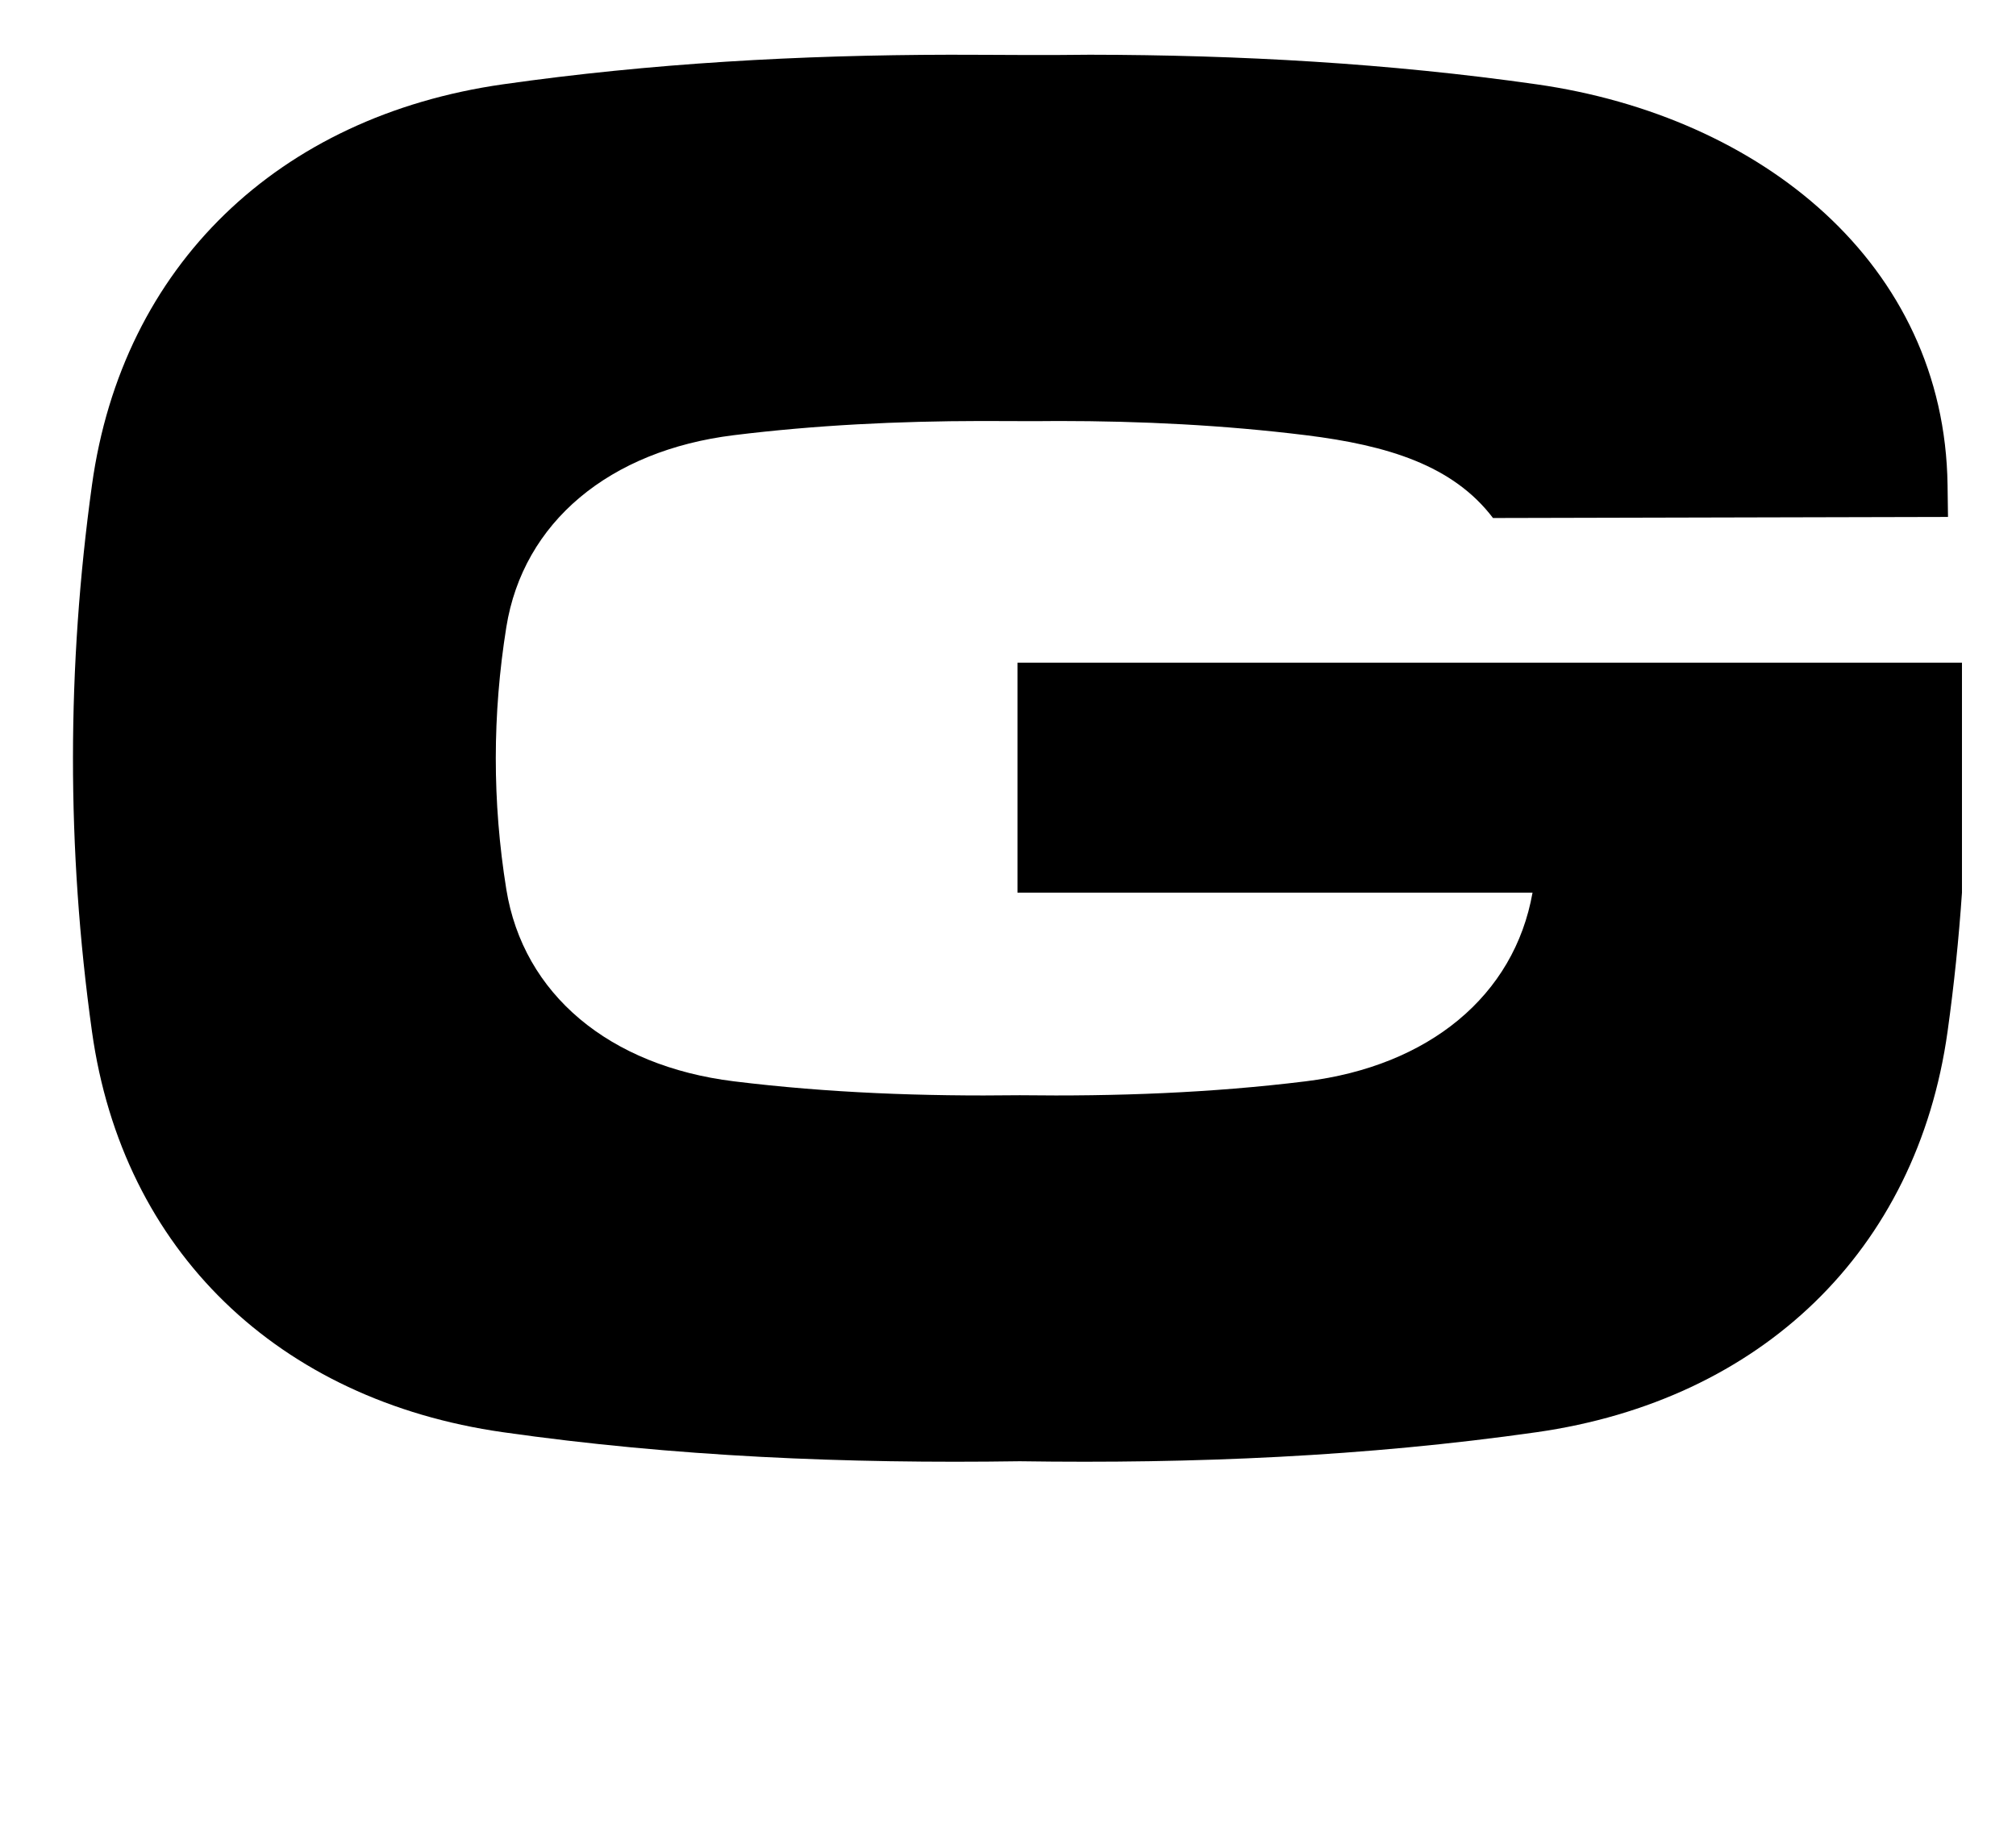 <?xml version="1.0" standalone="no"?>
<!DOCTYPE svg PUBLIC "-//W3C//DTD SVG 1.1//EN" "http://www.w3.org/Graphics/SVG/1.1/DTD/svg11.dtd" >
<svg xmlns="http://www.w3.org/2000/svg" xmlns:xlink="http://www.w3.org/1999/xlink" version="1.1" viewBox="-10 0 1105 1000">
   <path fill="currentColor"
d="M510.577 30c-82.135 0.144 -163.725 4.655 -244.897 16.217c-123.104 17.534 -208.615 99.403 -225.267 219.609c-13.764 99.375 -14.004 199.239 0 299.613c16.774 120.19 102.162 202.075 225.267 219.609c93.798 13.36 188.156 17.326 283.271 15.918
c95.111 1.404 189.472 -2.558 283.269 -15.918c123.106 -17.534 208.496 -99.419 225.269 -219.609c3.546 -25.416 6.161 -50.799 7.896 -76.15v-126.045h-517.694v126.045h282.314c-10.003 56.583 -56.905 95.101 -124.286 103.414
c-51.912 6.403 -104.13 8.307 -156.768 7.631c-52.637 0.681 -104.856 -1.232 -156.769 -7.631c-68.126 -8.405 -115.386 -47.656 -124.666 -105.27c-7.751 -48.114 -7.618 -95.984 0 -143.621c9.214 -57.621 56.54 -96.862 124.666 -105.266
c44.926 -5.544 90.071 -7.722 135.53 -7.779c14.156 -0.004 28.318 0.174 42.475 0c45.458 0 90.606 2.235 135.531 7.779c44.948 5.545 80.749 16.58 102.618 45.395l249.392 -0.586l-0.241 -17.529
c-1.664 -121.342 -102.162 -202.075 -225.269 -219.609c-81.173 -11.562 -162.763 -16.115 -244.896 -16.217c-25.585 0.363 -51.16 0 -76.746 0h0.002z" />
</svg>
